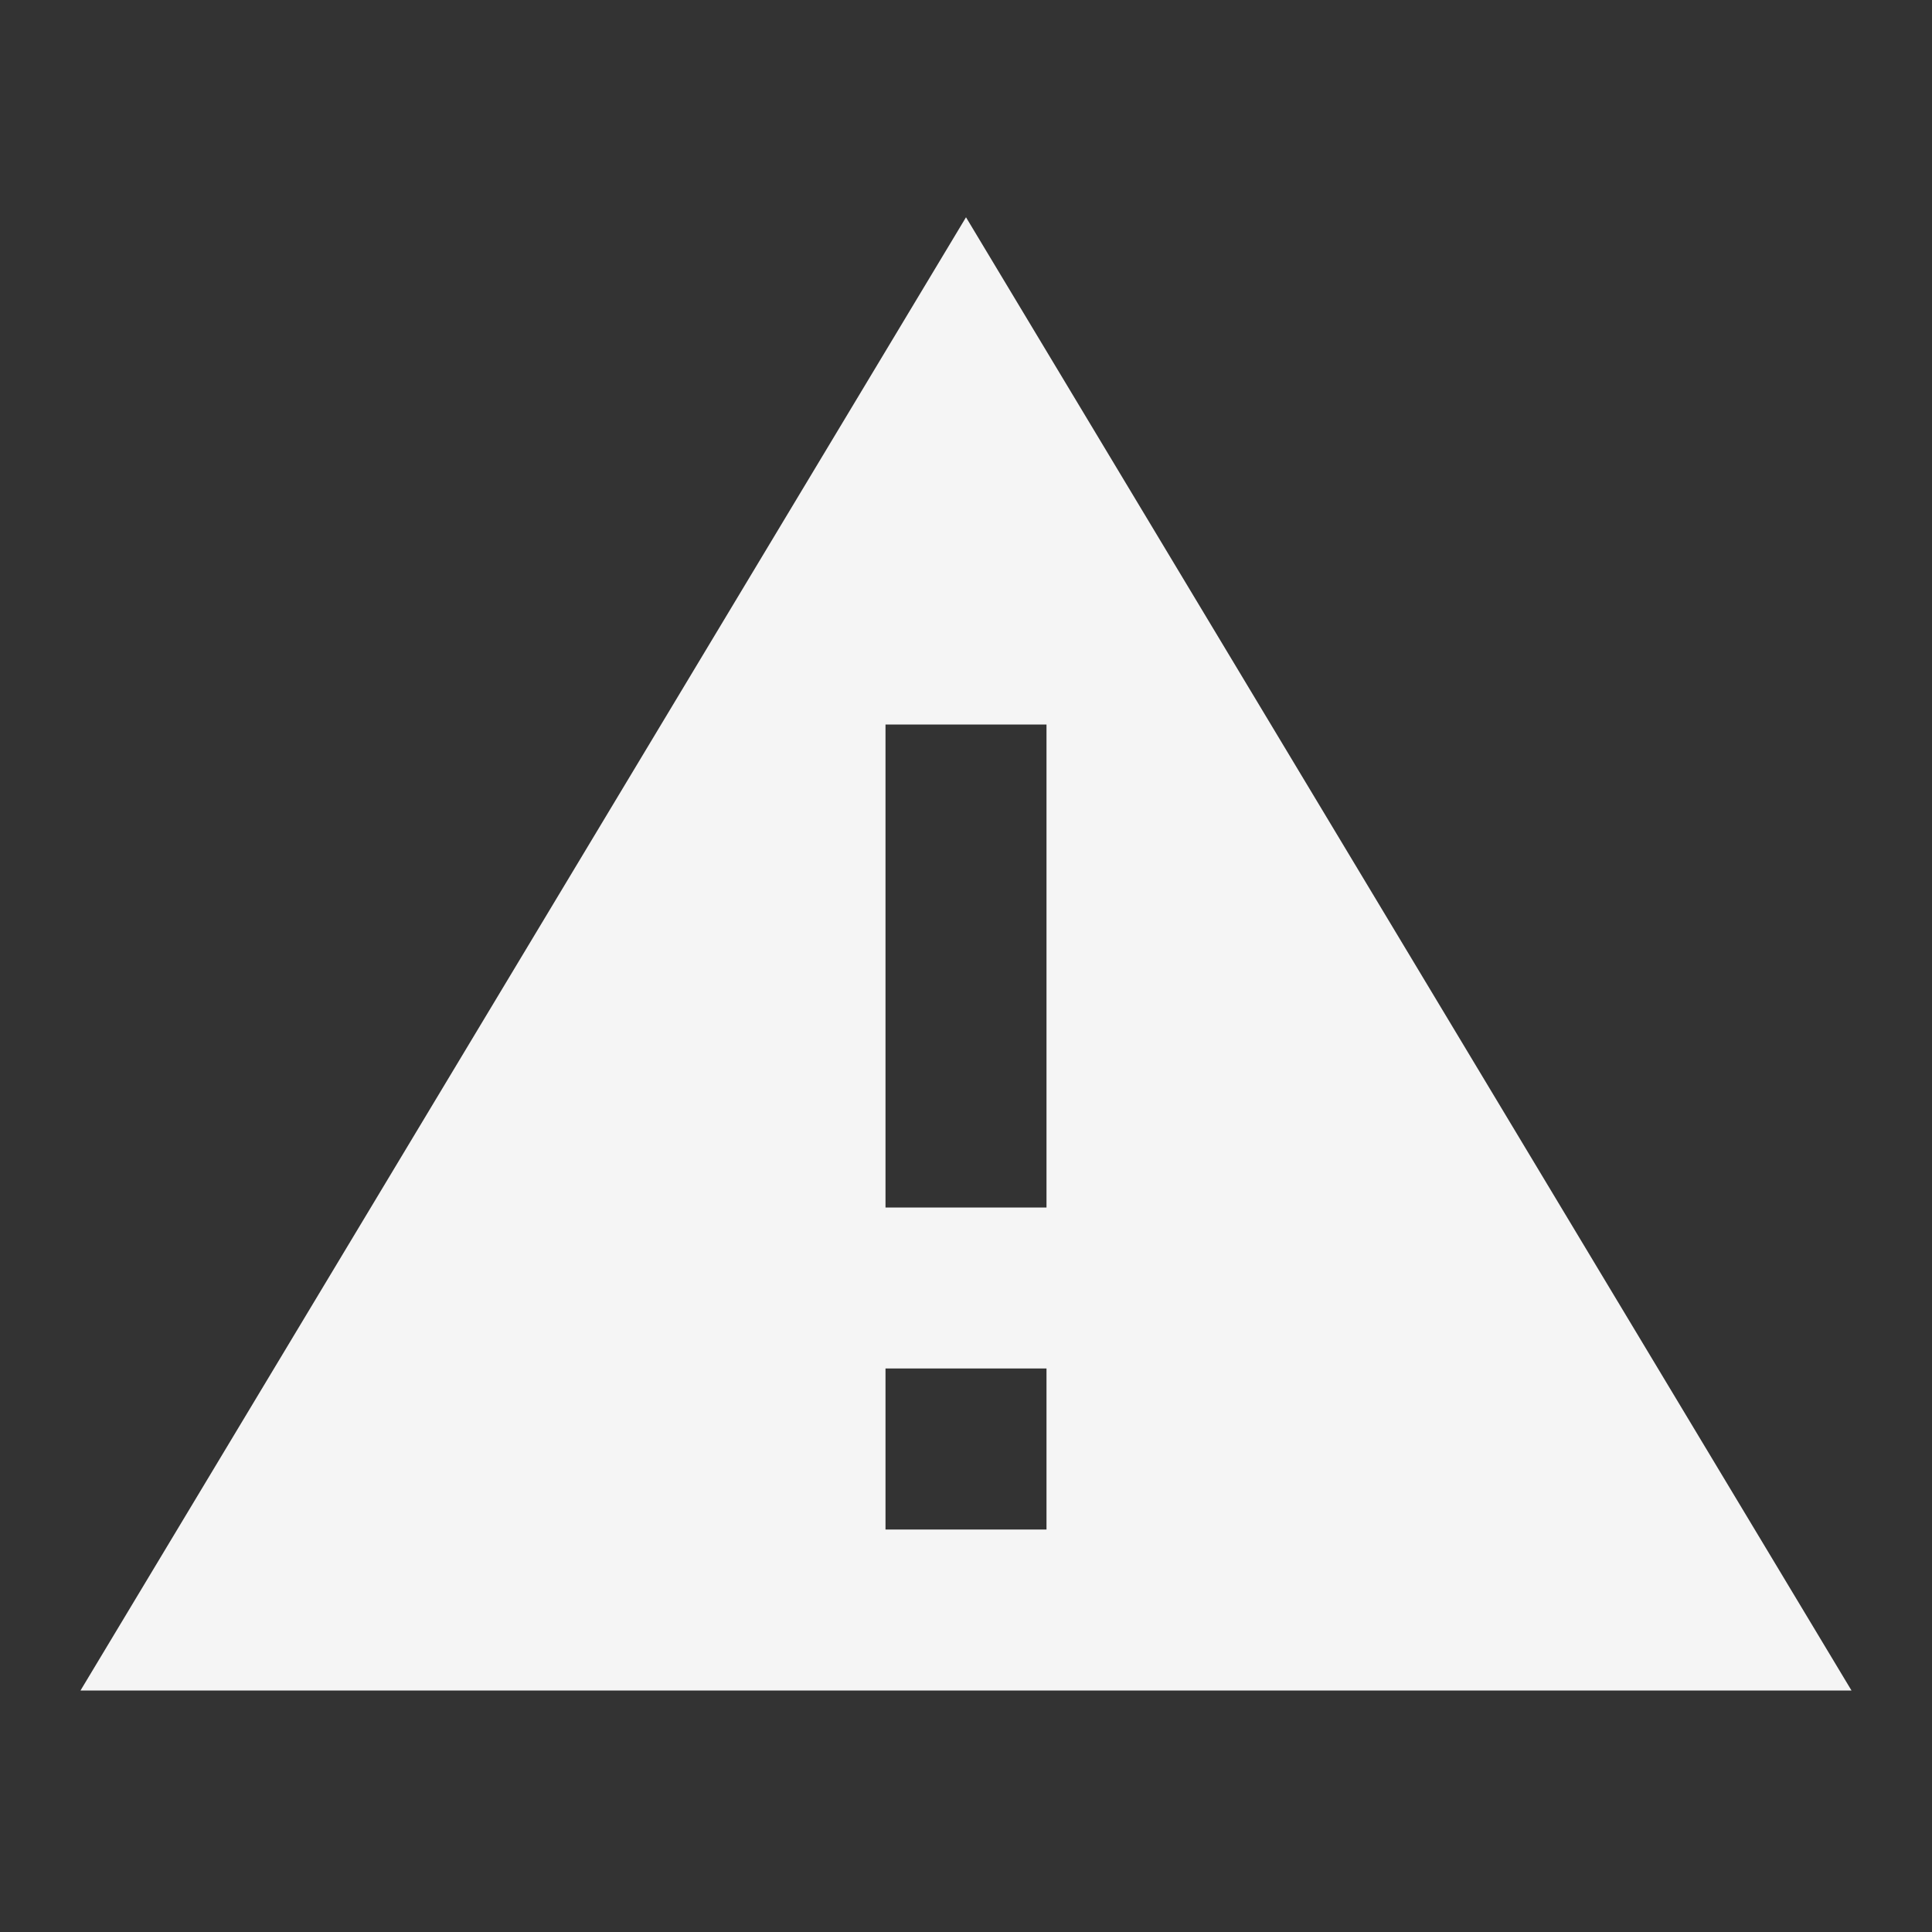 <svg xmlns="http://www.w3.org/2000/svg" viewBox="0 0 24 24" width="24px" height="24px">
  <rect x="0" y="0" width="24" height="24" fill="#333333" stroke="none"/>
  <path d="M 12 2.699 L 1 21 L 23 21 L 12 2.699 z M 11 9 L 13 9 L 13 15 L 11 15 L 11 9 z M 11 17 L 13 17 L 13 19 L 11 19 L 11 17 z" fill="#F5F5F5" />
</svg>